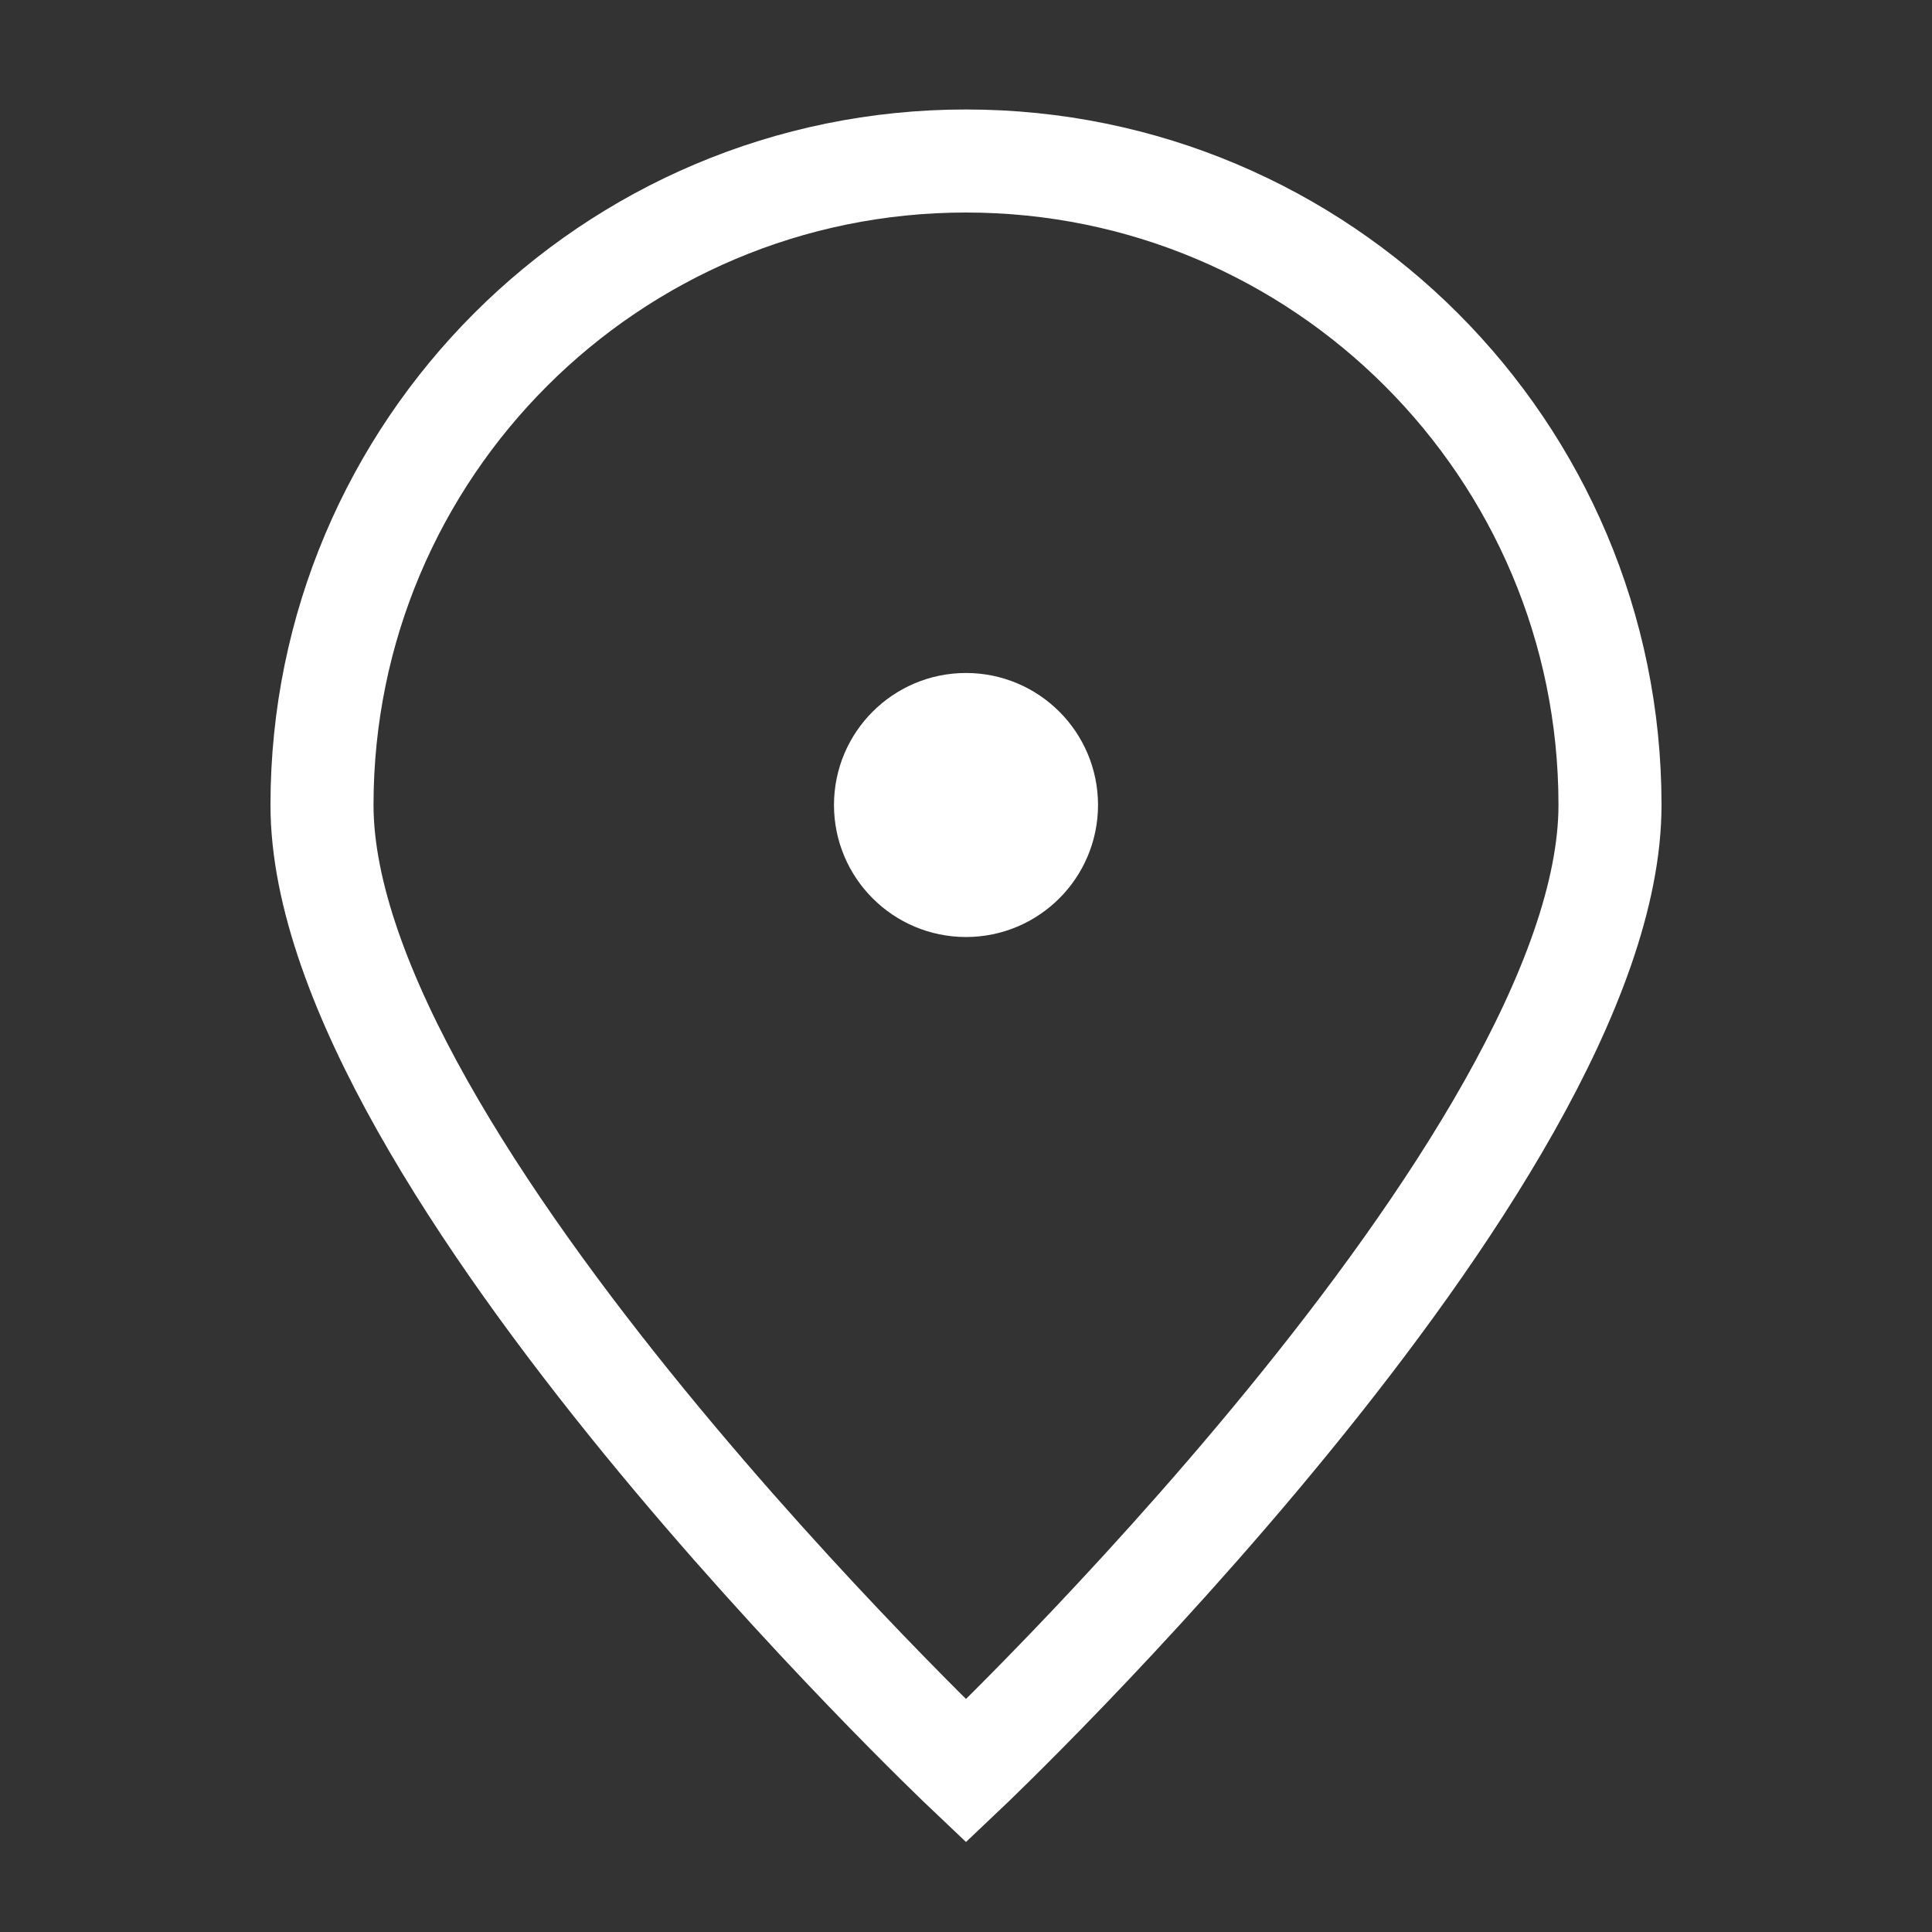 <svg width="30" height="30" viewBox="0 0 30 30" fill="none" xmlns="http://www.w3.org/2000/svg">
<rect x="0" y="0" width="30" height="30" fill="#333333" stroke="none"/>
<path d="M25 12.5C25 18.023 15 27.5 15 27.5C15 27.5 5 18.023 5 12.5C5 6.977 9.477 2.5 15 2.5C20.523 2.5 25 6.977 25 12.5Z" stroke="white" stroke-width="1.6"/>
<path d="M15 13.75C15.69 13.75 16.25 13.19 16.25 12.5C16.25 11.81 15.69 11.25 15 11.25C14.31 11.25 13.75 11.81 13.75 12.5C13.75 13.19 14.31 13.75 15 13.75Z" fill="white" stroke="white" stroke-width="1.6" stroke-linecap="round" stroke-linejoin="round"/>
</svg>
